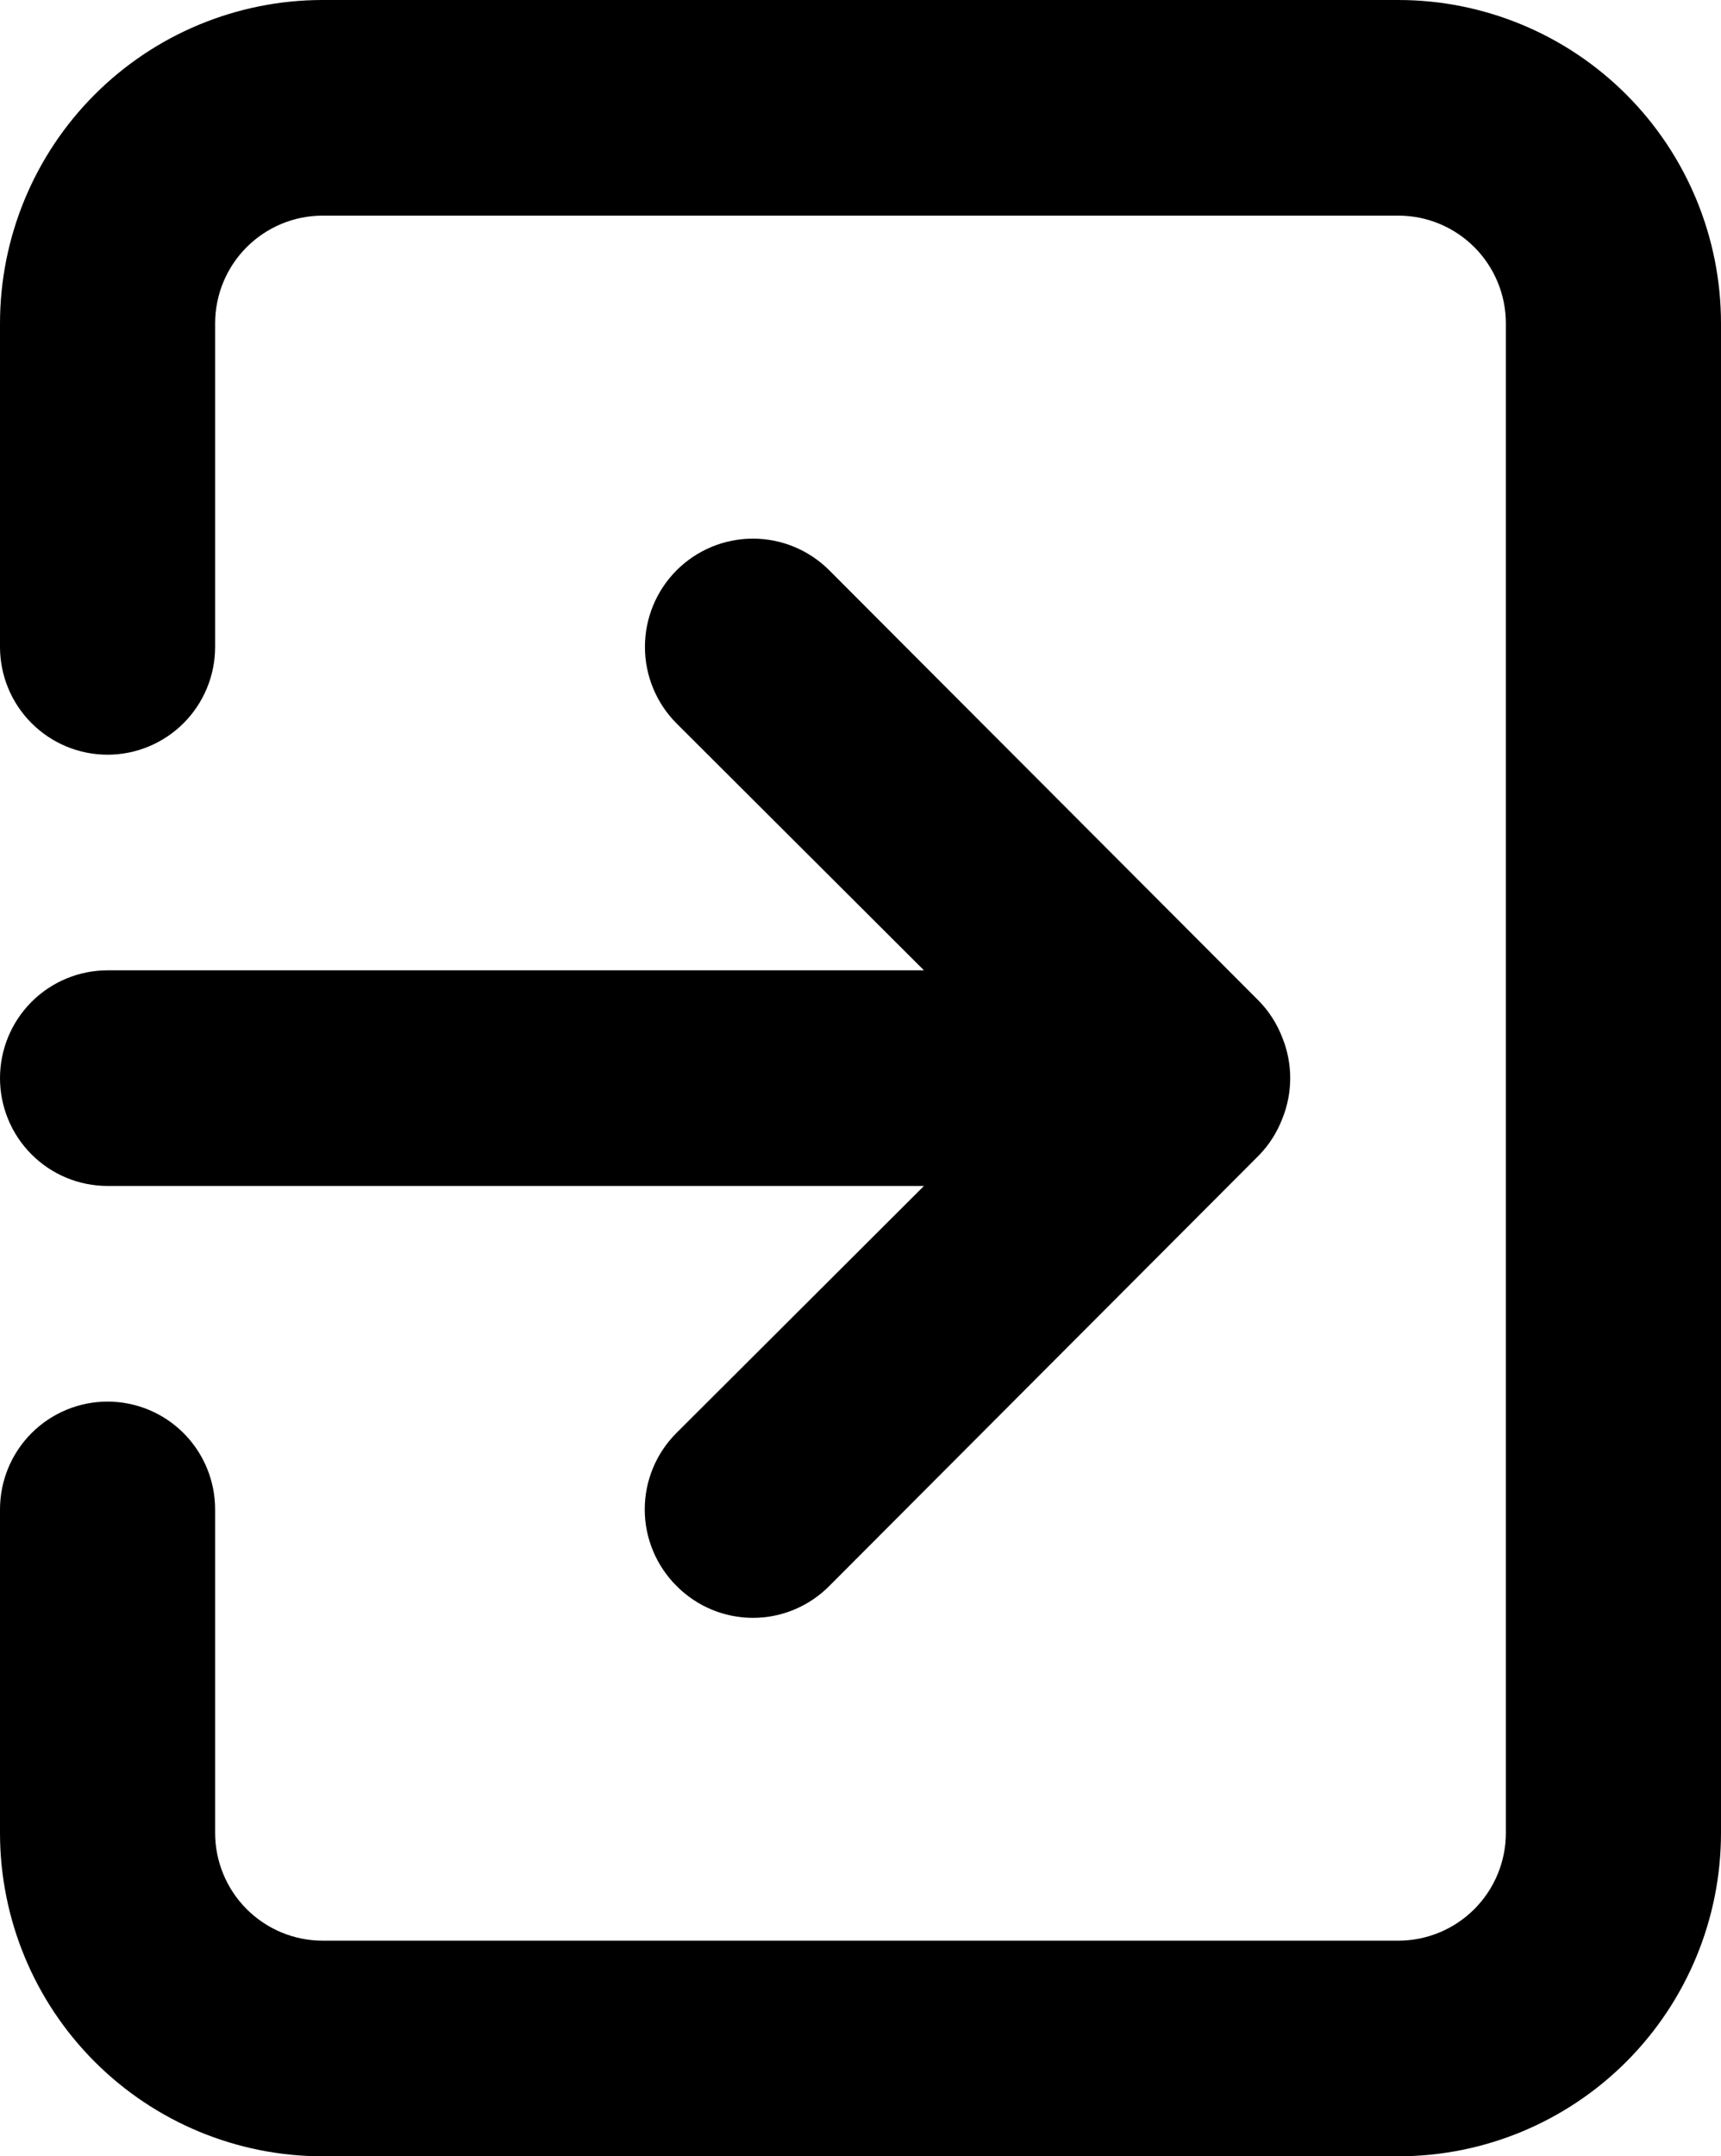 <svg width="115" height="144" viewBox="0 0 115 144" fill="none" xmlns="http://www.w3.org/2000/svg">
<path d="M0 72C0 73.91 0.757 75.741 2.105 77.091C3.453 78.441 5.281 79.2 7.188 79.2H61.741L45.209 95.688C44.536 96.357 44.001 97.154 43.636 98.031C43.271 98.908 43.083 99.85 43.083 100.8C43.083 101.75 43.271 102.692 43.636 103.569C44.001 104.446 44.536 105.243 45.209 105.912C45.877 106.587 46.672 107.122 47.548 107.488C48.424 107.854 49.364 108.042 50.312 108.042C51.261 108.042 52.201 107.854 53.077 107.488C53.953 107.122 54.748 106.587 55.416 105.912L84.166 77.112C84.82 76.427 85.333 75.62 85.675 74.736C86.394 72.983 86.394 71.017 85.675 69.264C85.333 68.38 84.82 67.573 84.166 66.888L55.416 38.088C54.745 37.417 53.95 36.884 53.074 36.521C52.199 36.157 51.26 35.971 50.312 35.971C49.365 35.971 48.426 36.157 47.551 36.521C46.675 36.884 45.88 37.417 45.209 38.088C44.539 38.759 44.008 39.556 43.645 40.433C43.282 41.31 43.096 42.251 43.096 43.2C43.096 44.149 43.282 45.09 43.645 45.967C44.008 46.844 44.539 47.641 45.209 48.312L61.741 64.8H7.188C5.281 64.8 3.453 65.559 2.105 66.909C0.757 68.259 0 70.09 0 72ZM93.438 0H21.562C15.844 0 10.359 2.276 6.316 6.326C2.272 10.377 0 15.871 0 21.6V43.2C0 45.11 0.757 46.941 2.105 48.291C3.453 49.641 5.281 50.4 7.188 50.4C9.094 50.4 10.922 49.641 12.27 48.291C13.618 46.941 14.375 45.11 14.375 43.2V21.6C14.375 19.69 15.132 17.859 16.48 16.509C17.828 15.159 19.656 14.4 21.562 14.4H93.438C95.344 14.4 97.172 15.159 98.52 16.509C99.868 17.859 100.625 19.69 100.625 21.6V122.4C100.625 124.31 99.868 126.141 98.52 127.491C97.172 128.841 95.344 129.6 93.438 129.6H21.562C19.656 129.6 17.828 128.841 16.48 127.491C15.132 126.141 14.375 124.31 14.375 122.4V100.8C14.375 98.89 13.618 97.059 12.27 95.709C10.922 94.359 9.094 93.6 7.188 93.6C5.281 93.6 3.453 94.359 2.105 95.709C0.757 97.059 0 98.89 0 100.8V122.4C0 128.129 2.272 133.623 6.316 137.674C10.359 141.724 15.844 144 21.562 144H93.438C99.156 144 104.641 141.724 108.684 137.674C112.728 133.623 115 128.129 115 122.4V21.6C115 15.871 112.728 10.377 108.684 6.326C104.641 2.276 99.156 0 93.438 0Z" fill="black"/>
</svg>
